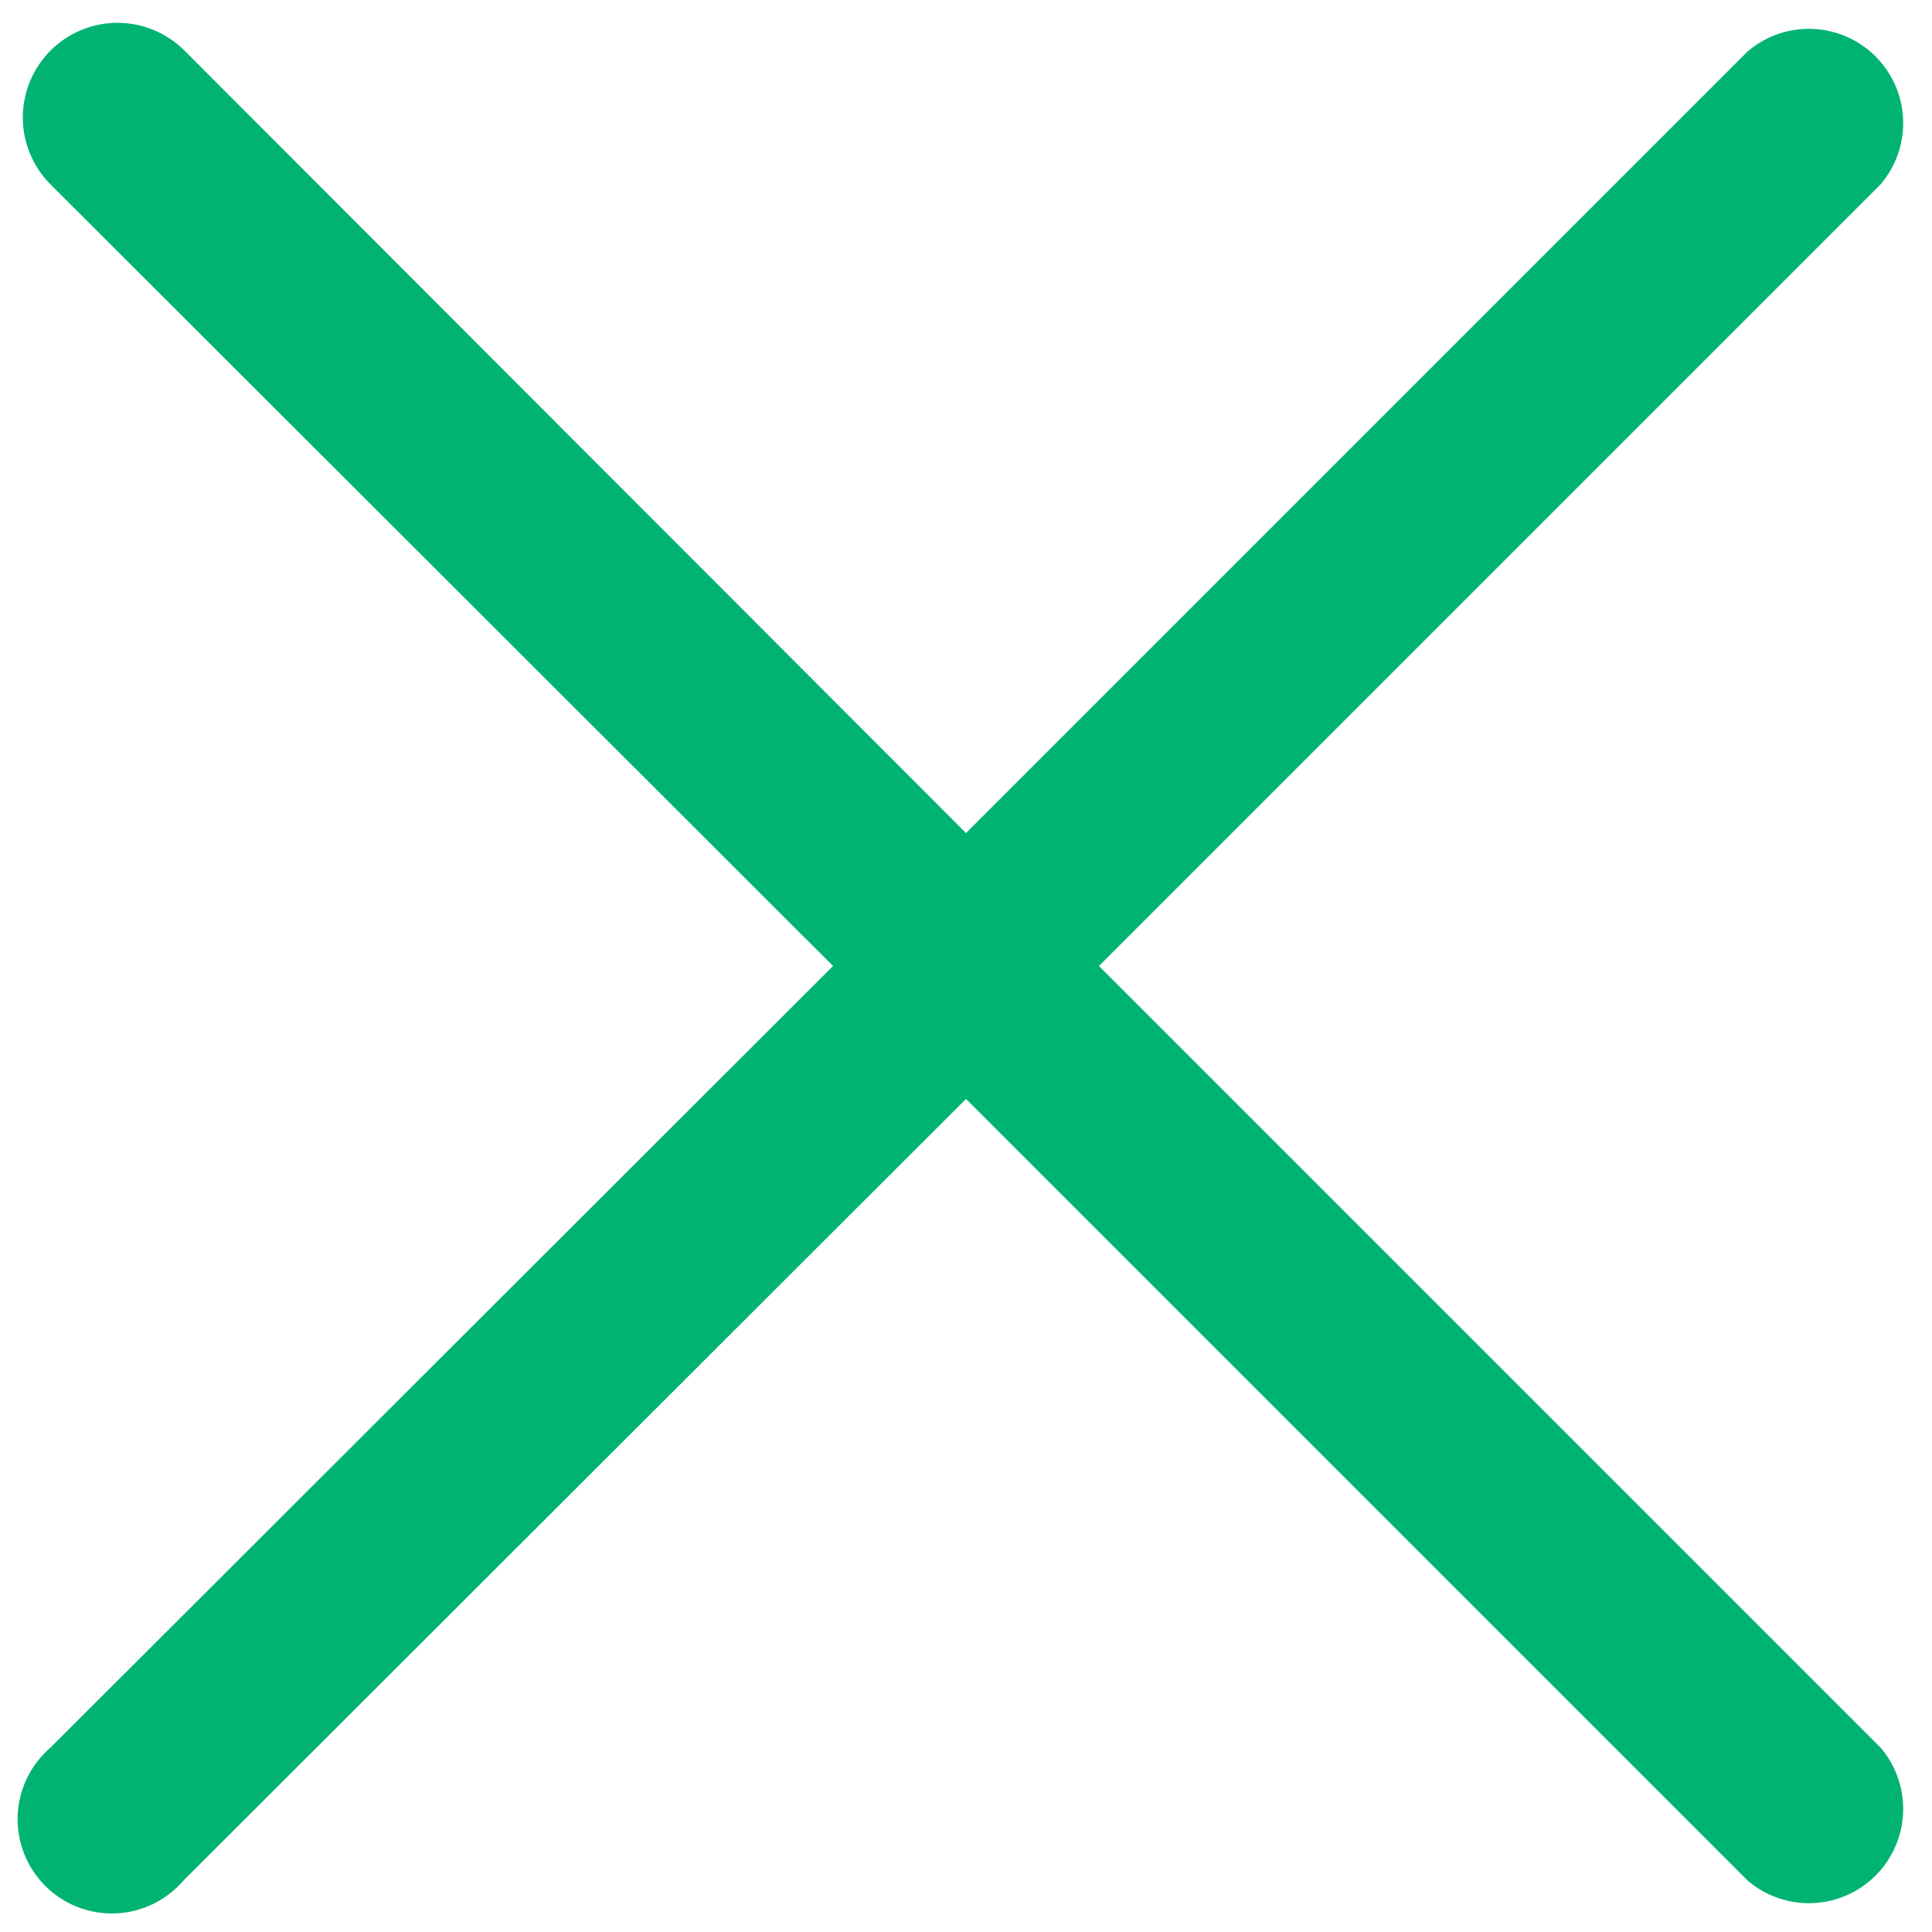 <svg width="37" height="37" viewBox="0 0 37 37" fill="none" xmlns="http://www.w3.org/2000/svg">
<path d="M21.046 18.5L36.014 3.532C36.31 3.187 36.464 2.742 36.447 2.288C36.429 1.833 36.241 1.402 35.919 1.081C35.598 0.759 35.167 0.571 34.712 0.553C34.258 0.536 33.813 0.69 33.468 0.986L18.5 15.954L3.532 0.968C3.192 0.628 2.731 0.437 2.25 0.437C1.769 0.437 1.308 0.628 0.968 0.968C0.628 1.308 0.437 1.769 0.437 2.25C0.437 2.731 0.628 3.192 0.968 3.532L15.954 18.5L0.968 33.468C0.779 33.63 0.626 33.829 0.517 34.053C0.409 34.277 0.348 34.521 0.338 34.77C0.329 35.018 0.371 35.266 0.461 35.498C0.552 35.73 0.69 35.94 0.866 36.116C1.042 36.292 1.252 36.43 1.484 36.521C1.716 36.611 1.964 36.653 2.212 36.644C2.461 36.634 2.705 36.573 2.929 36.465C3.153 36.356 3.352 36.203 3.514 36.014L18.5 21.046L33.468 36.014C33.813 36.31 34.258 36.464 34.712 36.447C35.167 36.429 35.598 36.241 35.919 35.919C36.241 35.598 36.429 35.167 36.447 34.712C36.464 34.258 36.31 33.813 36.014 33.468L21.046 18.5Z" fill="#00B372"/>
</svg>
